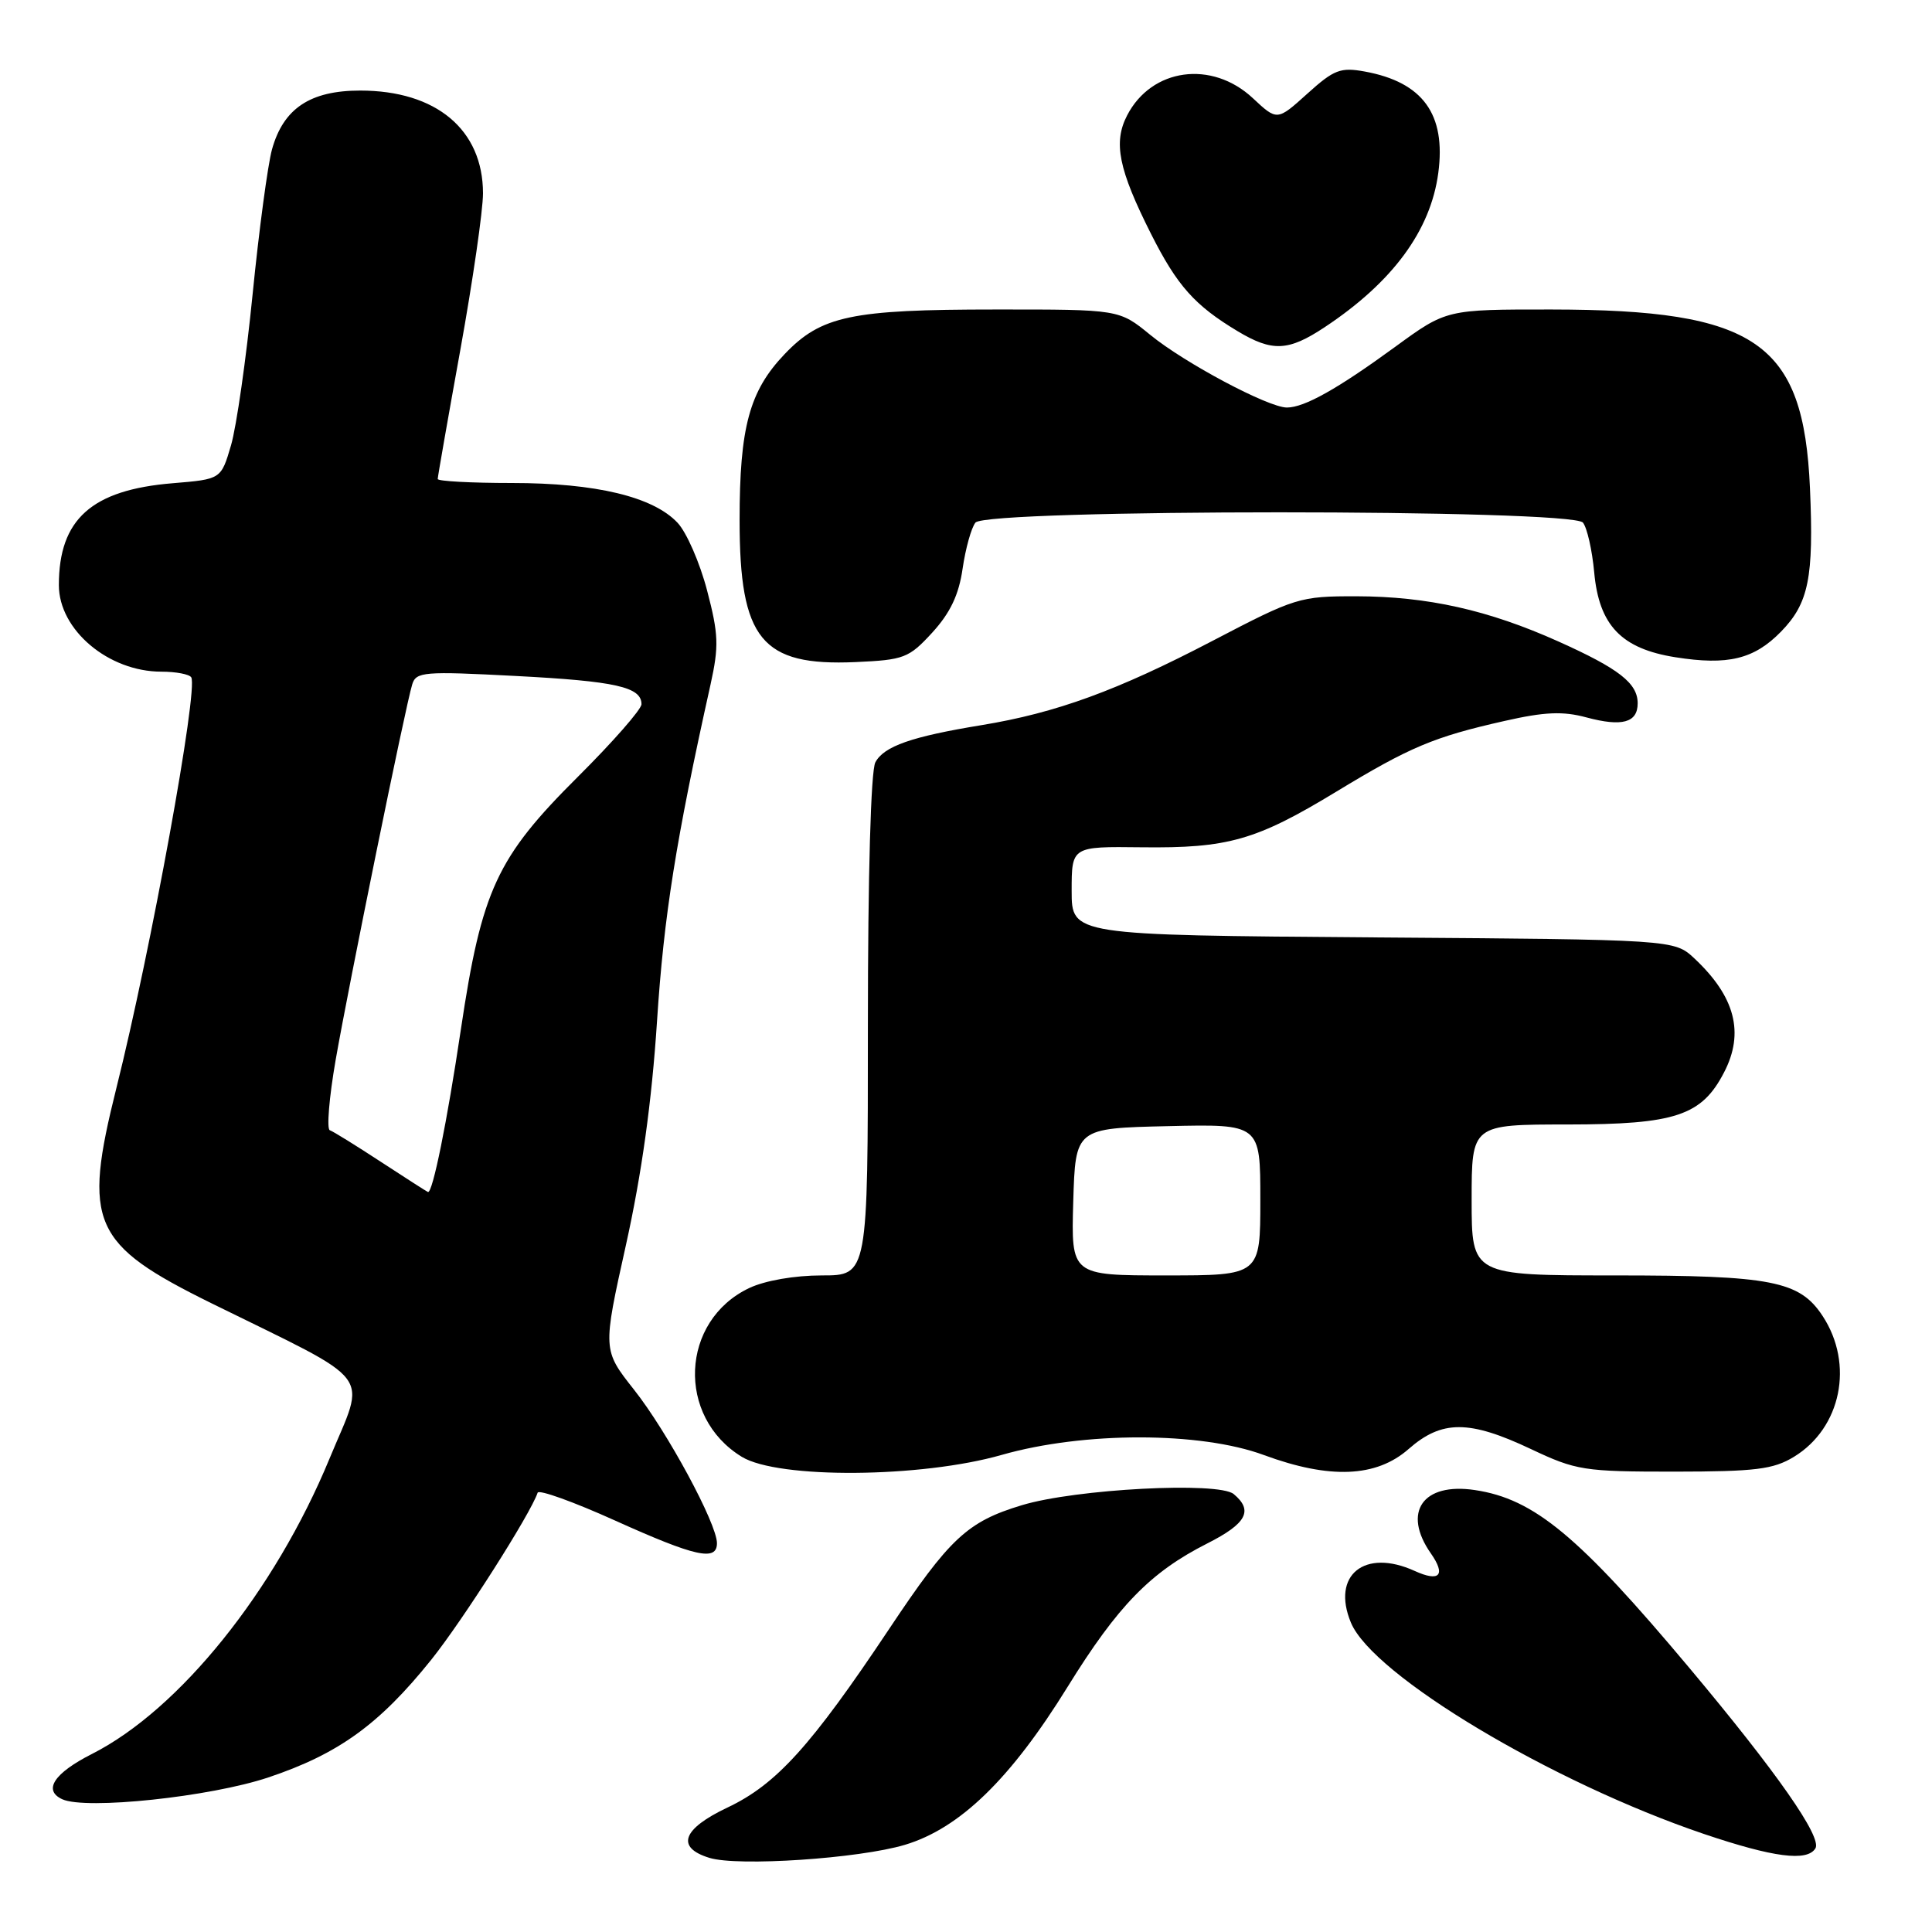 <?xml version="1.0" encoding="UTF-8" standalone="no"?>
<!DOCTYPE svg PUBLIC "-//W3C//DTD SVG 1.1//EN" "http://www.w3.org/Graphics/SVG/1.1/DTD/svg11.dtd" >
<svg xmlns="http://www.w3.org/2000/svg" xmlns:xlink="http://www.w3.org/1999/xlink" version="1.1" viewBox="0 0 256 256">
 <g >
 <path fill="currentColor"
d=" M 119.90 244.45 C 127.18 242.27 133.92 235.72 141.48 223.49 C 148.11 212.78 152.43 208.33 159.96 204.52 C 165.18 201.88 166.10 200.16 163.47 197.97 C 161.45 196.30 142.50 197.29 135.39 199.45 C 128.17 201.63 125.83 203.82 117.80 215.87 C 107.46 231.37 102.87 236.44 96.41 239.50 C 90.40 242.34 89.51 244.80 94.01 246.18 C 97.80 247.34 113.82 246.27 119.90 244.45 Z  M 240.55 244.92 C 241.46 243.45 235.44 234.84 223.85 221.01 C 209.18 203.51 203.28 198.61 195.43 197.44 C 188.52 196.40 185.77 200.37 189.60 205.84 C 191.62 208.73 190.75 209.66 187.46 208.16 C 180.81 205.13 176.39 208.71 179.00 215.00 C 181.90 222.00 205.54 236.15 225.78 243.01 C 234.99 246.12 239.45 246.70 240.55 244.92 Z  M 35.55 235.52 C 44.84 232.41 50.26 228.50 57.13 219.94 C 61.30 214.74 70.29 200.62 71.24 197.79 C 71.39 197.34 76.01 199.00 81.50 201.48 C 92.15 206.28 95.00 206.92 95.00 204.48 C 95.00 201.90 88.41 189.70 84.01 184.14 C 79.85 178.87 79.85 178.87 82.94 164.97 C 85.03 155.54 86.36 146.01 87.06 135.29 C 87.97 121.32 89.56 111.32 94.15 90.70 C 95.27 85.62 95.22 84.05 93.69 78.23 C 92.73 74.56 90.97 70.53 89.78 69.27 C 86.54 65.82 78.96 64.00 67.82 64.00 C 62.42 64.00 58.00 63.76 58.00 63.47 C 58.00 63.18 59.35 55.47 61.00 46.34 C 62.65 37.20 64.00 27.88 64.00 25.61 C 63.99 17.18 57.80 12.00 47.73 12.00 C 41.10 12.00 37.55 14.37 36.04 19.80 C 35.48 21.83 34.32 30.48 33.47 39.01 C 32.62 47.55 31.33 56.55 30.61 59.01 C 29.29 63.50 29.29 63.50 22.89 64.03 C 12.15 64.91 7.80 68.80 7.80 77.53 C 7.80 83.46 14.36 89.00 21.39 89.00 C 23.31 89.00 25.09 89.34 25.34 89.75 C 26.30 91.30 19.99 125.93 15.42 144.18 C 10.94 162.09 12.17 164.87 28.00 172.68 C 50.05 183.55 48.52 181.53 43.66 193.28 C 36.41 210.83 23.78 226.53 12.20 232.40 C 7.16 234.95 5.67 237.22 8.25 238.41 C 11.38 239.84 27.84 238.10 35.55 235.52 Z  M 132.74 192.78 C 143.60 189.68 159.05 189.69 167.47 192.80 C 176.20 196.02 182.36 195.77 186.65 192.00 C 191.05 188.14 194.67 188.14 202.84 192.00 C 208.85 194.84 209.85 195.00 221.84 195.00 C 232.63 194.99 234.97 194.70 237.70 193.04 C 243.97 189.22 245.70 180.76 241.51 174.38 C 238.46 169.73 234.76 169.00 214.03 169.00 C 195.00 169.00 195.00 169.00 195.00 159.00 C 195.00 149.00 195.00 149.00 207.75 149.00 C 222.00 148.99 225.49 147.83 228.45 142.09 C 231.17 136.85 229.91 132.05 224.52 127.00 C 221.84 124.50 221.84 124.50 181.92 124.21 C 142.00 123.91 142.00 123.91 142.00 118.04 C 142.00 112.16 142.00 112.16 151.25 112.27 C 162.73 112.41 166.44 111.35 177.05 104.91 C 186.82 98.98 189.99 97.64 199.36 95.53 C 204.68 94.32 207.10 94.22 210.21 95.06 C 214.94 96.33 217.00 95.76 217.00 93.19 C 217.00 90.53 214.52 88.60 206.50 85.00 C 197.21 80.83 189.16 79.03 179.74 79.01 C 172.20 79.00 171.67 79.17 160.64 84.93 C 148.04 91.51 139.95 94.46 130.09 96.08 C 120.79 97.60 117.13 98.88 115.99 101.01 C 115.39 102.13 115.00 115.97 115.00 135.93 C 115.00 169.00 115.00 169.00 108.90 169.00 C 105.28 169.00 101.38 169.68 99.28 170.67 C 90.15 175.00 89.59 187.73 98.30 193.04 C 103.12 195.98 122.05 195.84 132.74 192.78 Z  M 123.54 83.81 C 125.91 81.21 127.05 78.83 127.55 75.35 C 127.94 72.68 128.70 69.94 129.25 69.25 C 130.70 67.43 208.30 67.43 209.75 69.25 C 210.30 69.94 210.97 72.90 211.24 75.84 C 211.88 82.86 214.84 85.96 222.01 87.09 C 228.96 88.19 232.42 87.35 235.99 83.70 C 239.66 79.94 240.35 76.54 239.83 64.69 C 238.98 45.34 232.76 41.04 205.58 41.01 C 191.66 41.00 191.66 41.00 184.88 45.95 C 177.22 51.54 172.83 54.00 170.52 54.00 C 168.06 54.00 156.95 48.09 152.40 44.36 C 148.29 41.00 148.29 41.00 131.90 41.01 C 112.78 41.01 108.80 41.85 103.96 46.93 C 99.30 51.81 98.00 56.62 98.00 68.92 C 98.00 84.73 100.90 88.28 113.36 87.73 C 119.80 87.44 120.43 87.20 123.54 83.81 Z  M 175.52 43.36 C 184.53 37.39 189.56 30.56 190.58 22.92 C 191.62 15.14 188.54 10.89 180.85 9.48 C 177.62 8.89 176.76 9.22 173.22 12.42 C 169.23 16.02 169.23 16.02 166.01 13.01 C 160.57 7.93 152.59 9.02 149.35 15.29 C 147.49 18.88 148.21 22.44 152.52 31.00 C 155.98 37.86 158.30 40.47 164.00 43.89 C 168.59 46.64 170.71 46.55 175.52 43.36 Z  M 50.50 153.97 C 47.20 151.81 44.14 149.91 43.70 149.76 C 43.27 149.60 43.61 145.43 44.47 140.48 C 46.20 130.55 53.73 93.55 54.62 90.69 C 55.13 89.01 56.16 88.93 68.34 89.57 C 81.59 90.26 85.00 91.03 85.00 93.31 C 85.00 93.99 81.20 98.32 76.56 102.94 C 65.82 113.63 63.83 117.92 61.07 136.39 C 59.24 148.68 57.33 158.10 56.71 157.95 C 56.60 157.92 53.80 156.13 50.50 153.97 Z  M 142.21 159.25 C 142.50 149.50 142.50 149.50 154.75 149.22 C 167.00 148.94 167.00 148.94 167.00 158.97 C 167.00 169.00 167.00 169.00 154.46 169.00 C 141.93 169.00 141.93 169.00 142.21 159.25 Z "/>
</g>
</svg>